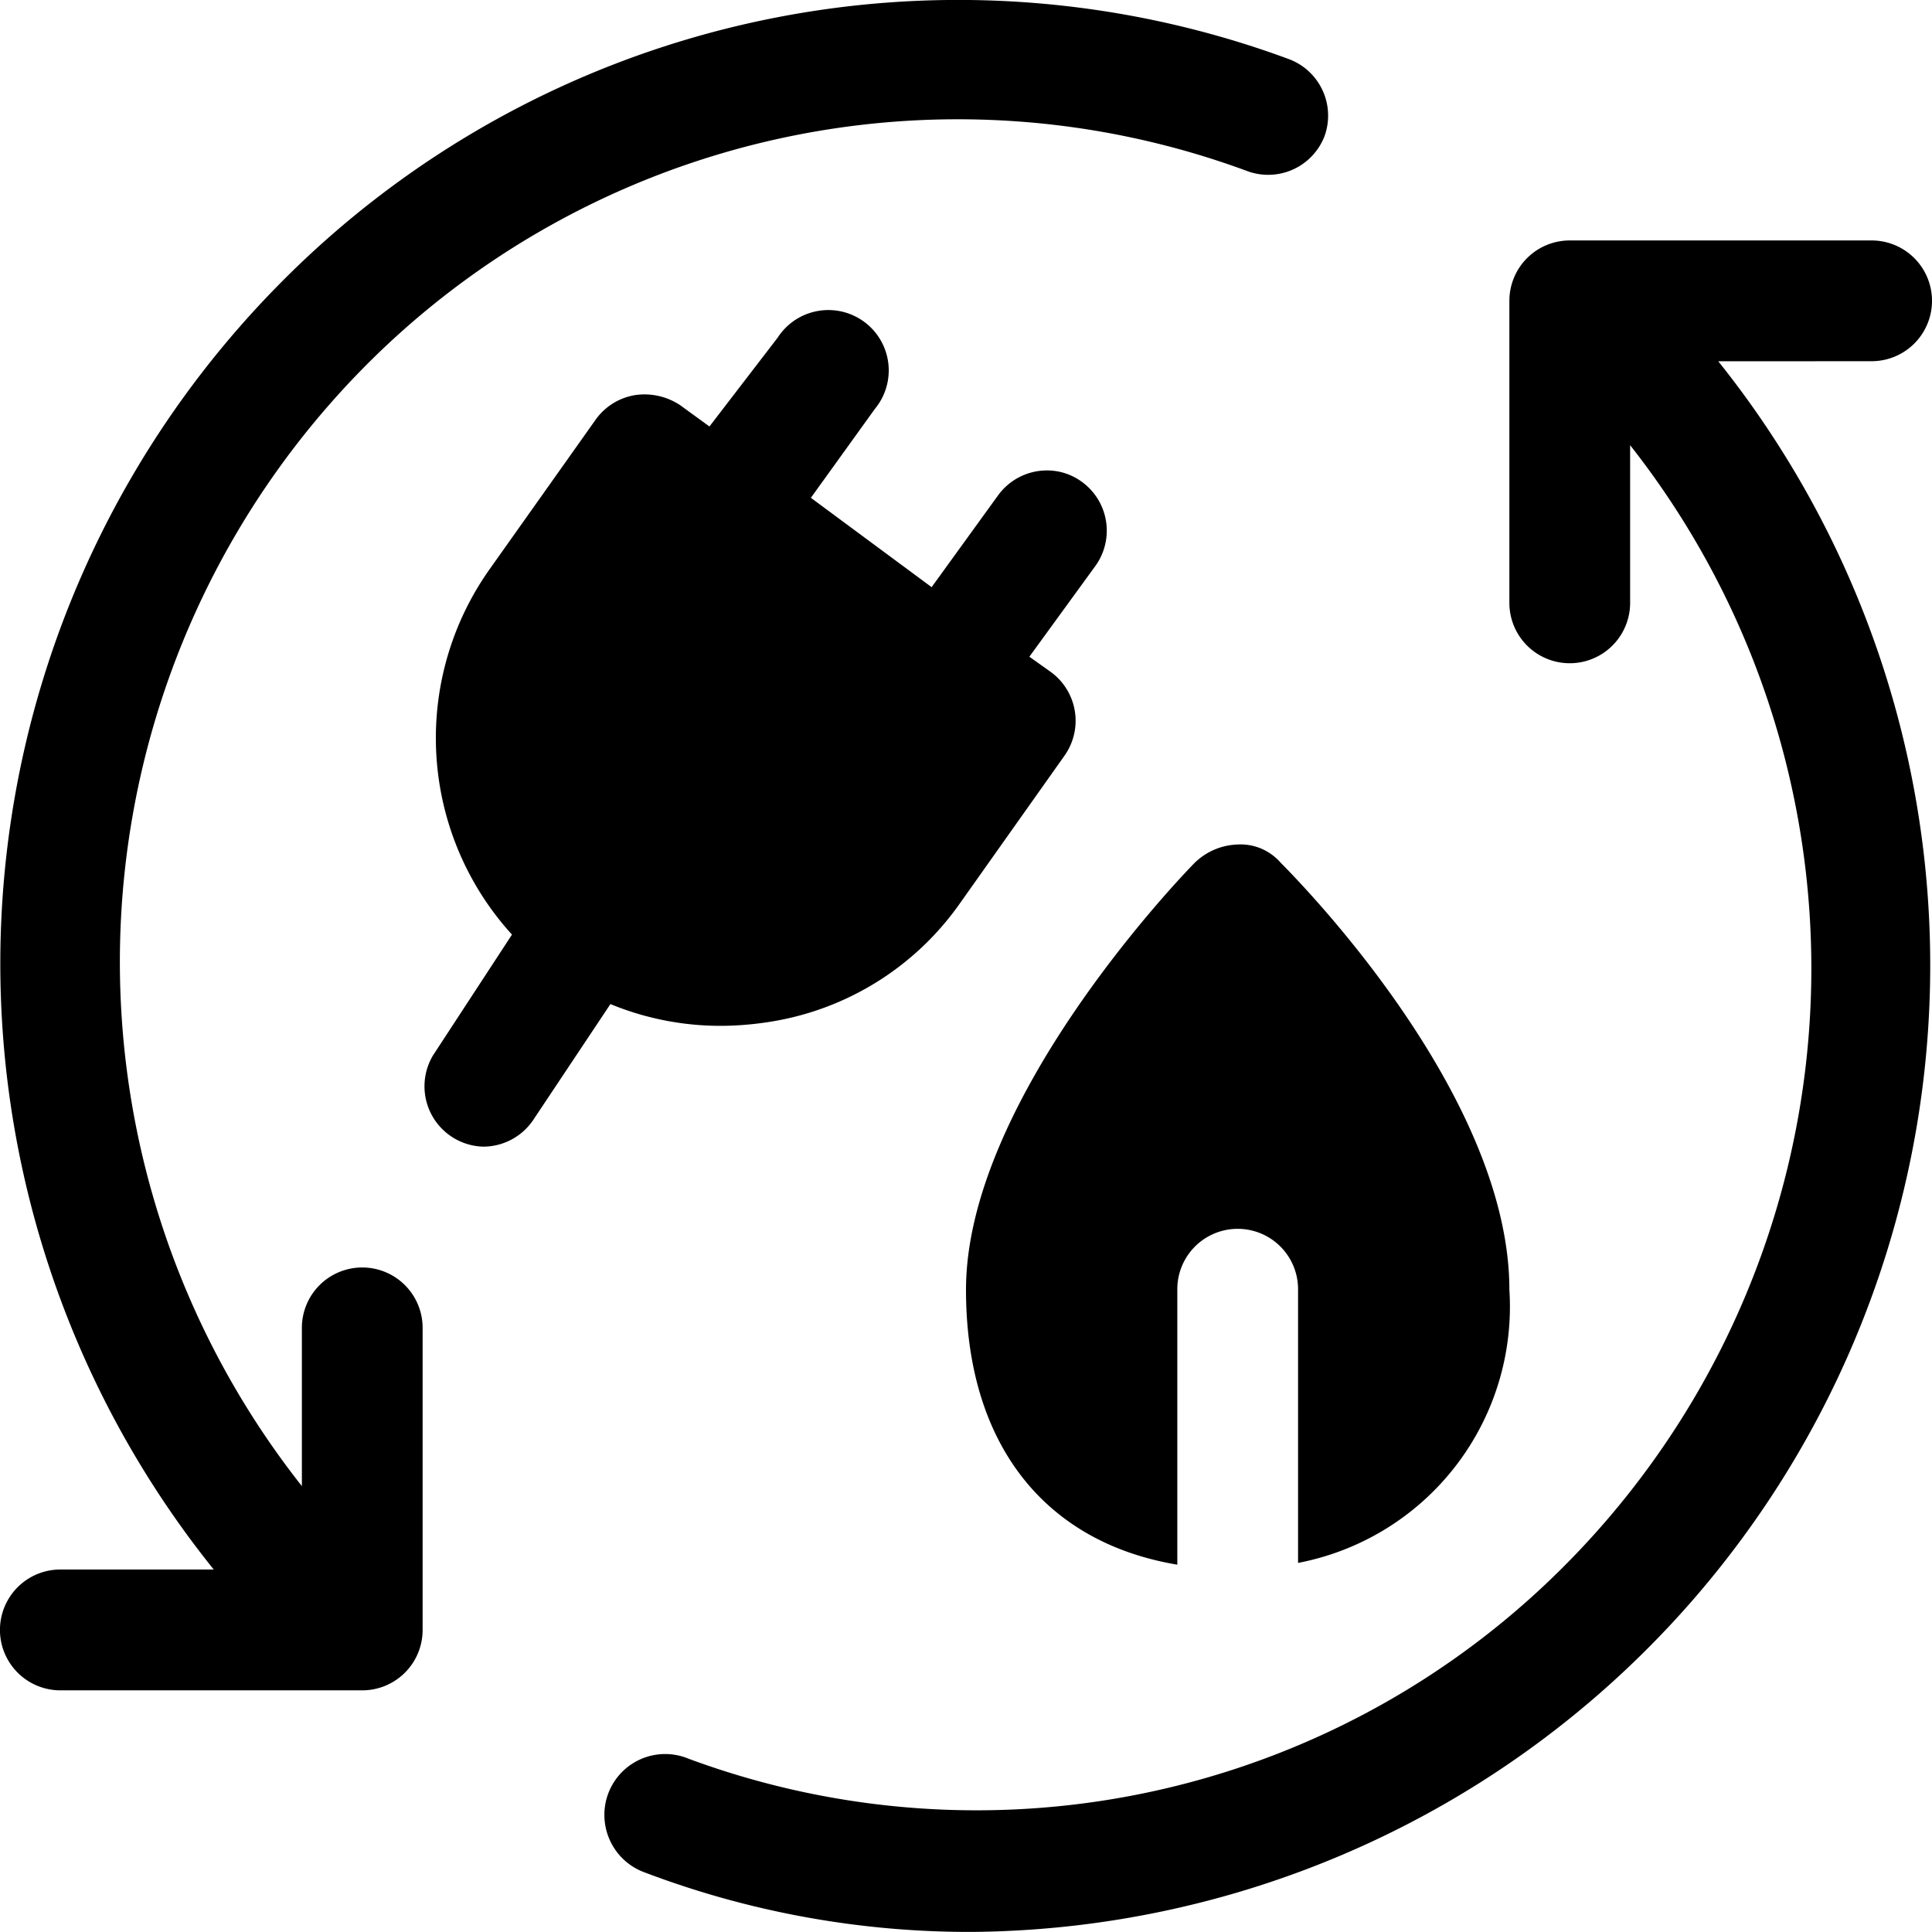 <svg xmlns="http://www.w3.org/2000/svg" width="24" height="24" fill="none" viewBox="0 0 24 24"><path fill="currentColor" d="M4.5 15.745a.75.75 0 0 0-.75.75v1.966A10.51 10.51 0 0 1 4.5 4.585a10.37 10.37 0 0 1 10.988-2.462.75.75 0 0 0 .967-.435.75.75 0 0 0-.442-.953 11.84 11.84 0 0 0-12.548 2.8 12.01 12.01 0 0 0-.81 15.962H.75a.75.75 0 0 0 0 1.501H4.5a.75.75 0 0 0 .75-.75v-3.753a.75.75 0 0 0-.75-.75M23.25 4.487a.75.75 0 0 0 0-1.5H19.5a.75.75 0 0 0-.75.75v3.752a.75.75 0 1 0 1.5 0V5.53a10.51 10.51 0 0 1-.75 13.854 10.3 10.3 0 0 1-10.95 2.462.755.755 0 0 0-1.042.707.76.76 0 0 0 .472.696c1.307.5 2.696.754 4.095.75a12 12 0 0 0 10.74-6.851 12.01 12.01 0 0 0-1.47-12.66z"/><path fill="currentColor" d="M9 12.743a4 4 0 0 0 .585-.053 3.56 3.56 0 0 0 2.325-1.448l1.313-1.854a.75.75 0 0 0-.173-1.043l-.263-.187.825-1.134a.75.75 0 0 0-.43-1.159.75.75 0 0 0-.784.289l-.825 1.14-1.5-1.11.794-1.103a.75.75 0 1 0-1.207-.886l-.847 1.103-.36-.262a.8.8 0 0 0-.563-.128.75.75 0 0 0-.487.3L6.083 7.07a3.626 3.626 0 0 0 .277 4.54l-.982 1.502A.75.75 0 0 0 6 14.244a.75.75 0 0 0 .623-.33l.96-1.441c.449.185.931.277 1.417.27m9.75 3.279c0-2.401-2.558-5.02-2.842-5.306a.66.66 0 0 0-.54-.225.8.8 0 0 0-.533.233c-.293.3-2.835 3.002-2.835 5.298 0 1.906.967 3.137 2.625 3.415v-3.422a.75.75 0 1 1 1.5 0v3.4a3.24 3.24 0 0 0 2.625-3.393"/></svg>